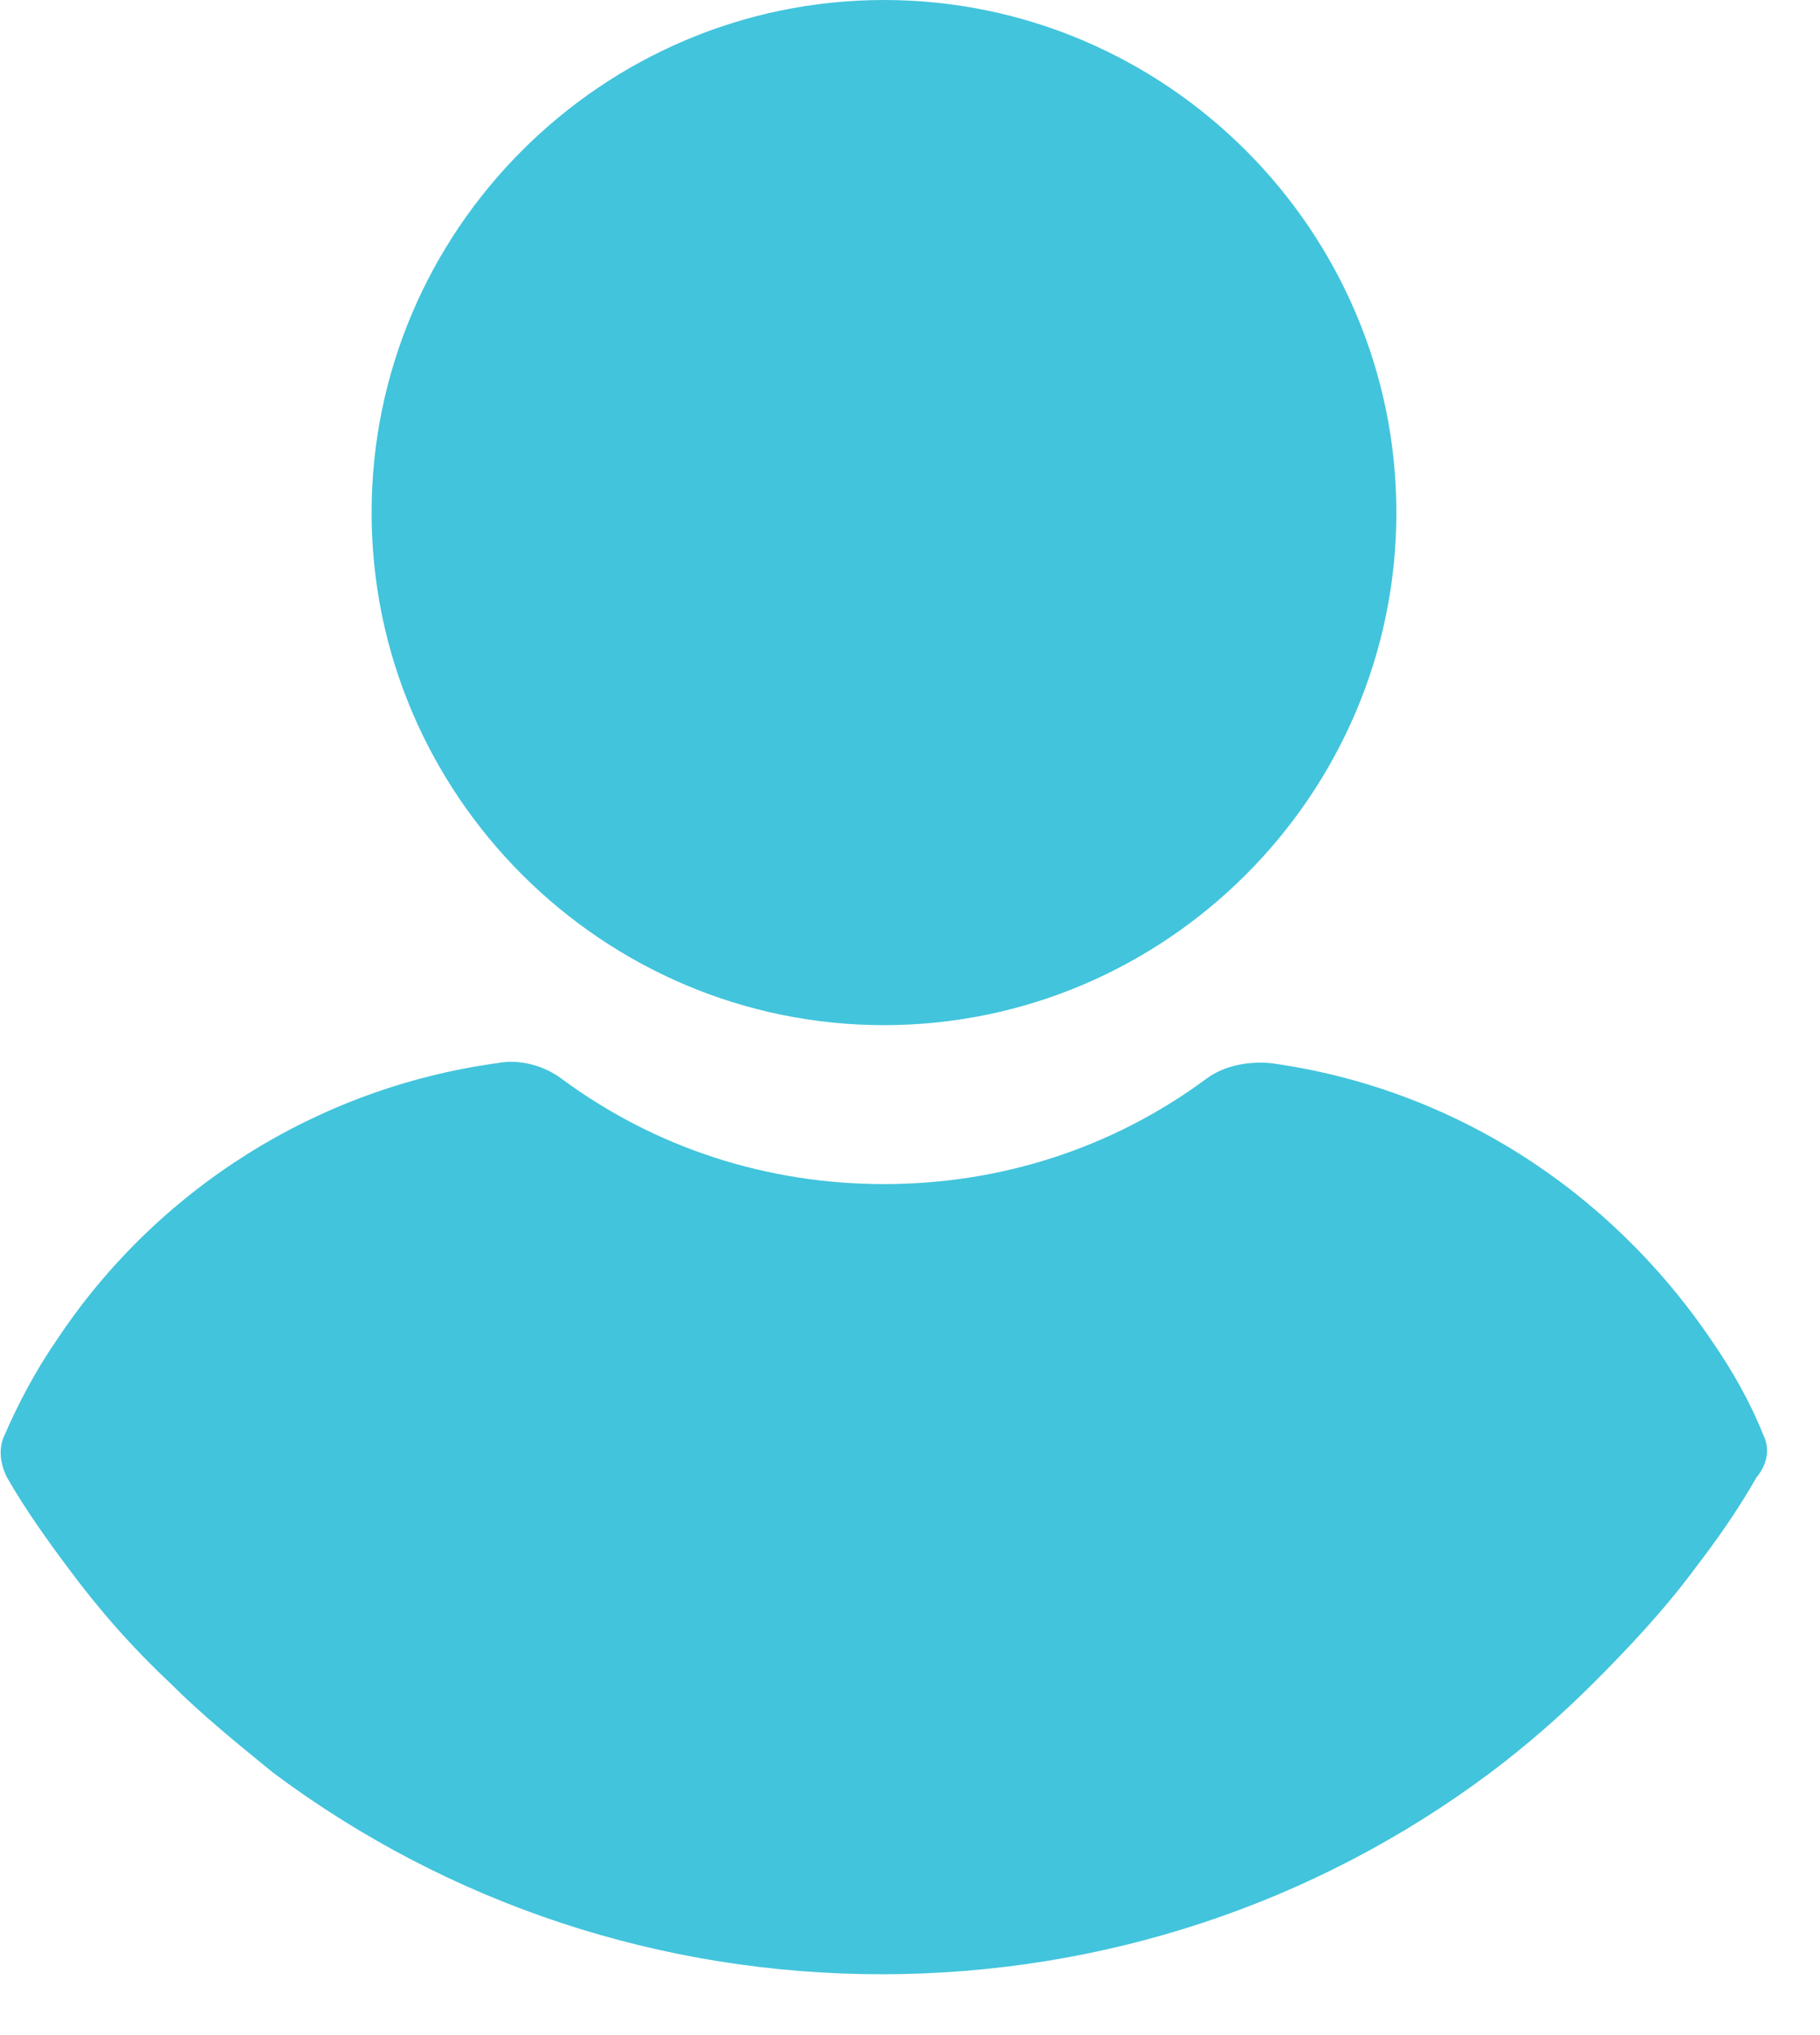 <svg width="17" height="19" viewBox="0 0 17 19" fill="none" xmlns="http://www.w3.org/2000/svg">
<path d="M8.257 0C5.624 0 3.471 2.152 3.471 4.786C3.471 7.419 5.624 9.571 8.257 9.571C10.89 9.571 13.043 7.419 13.043 4.786C13.043 2.152 10.89 0 8.257 0Z" fill="#42C4DC"/>
<path d="M16.47 13.396C16.345 13.082 16.177 12.79 15.989 12.518C15.028 11.097 13.544 10.156 11.872 9.926C11.664 9.906 11.434 9.947 11.266 10.073C10.389 10.721 9.344 11.055 8.257 11.055C7.17 11.055 6.125 10.721 5.248 10.073C5.081 9.947 4.851 9.885 4.642 9.926C2.97 10.156 1.465 11.097 0.525 12.518C0.337 12.79 0.17 13.103 0.044 13.396C-0.018 13.521 0.002 13.667 0.065 13.793C0.232 14.085 0.441 14.378 0.629 14.629C0.922 15.026 1.235 15.381 1.591 15.715C1.883 16.008 2.218 16.279 2.552 16.551C4.203 17.784 6.188 18.432 8.236 18.432C10.284 18.432 12.27 17.784 13.92 16.551C14.255 16.3 14.589 16.008 14.882 15.715C15.216 15.381 15.55 15.026 15.843 14.629C16.052 14.357 16.24 14.085 16.407 13.793C16.512 13.667 16.533 13.521 16.47 13.396Z" fill="#42C4DC"/>
</svg>
